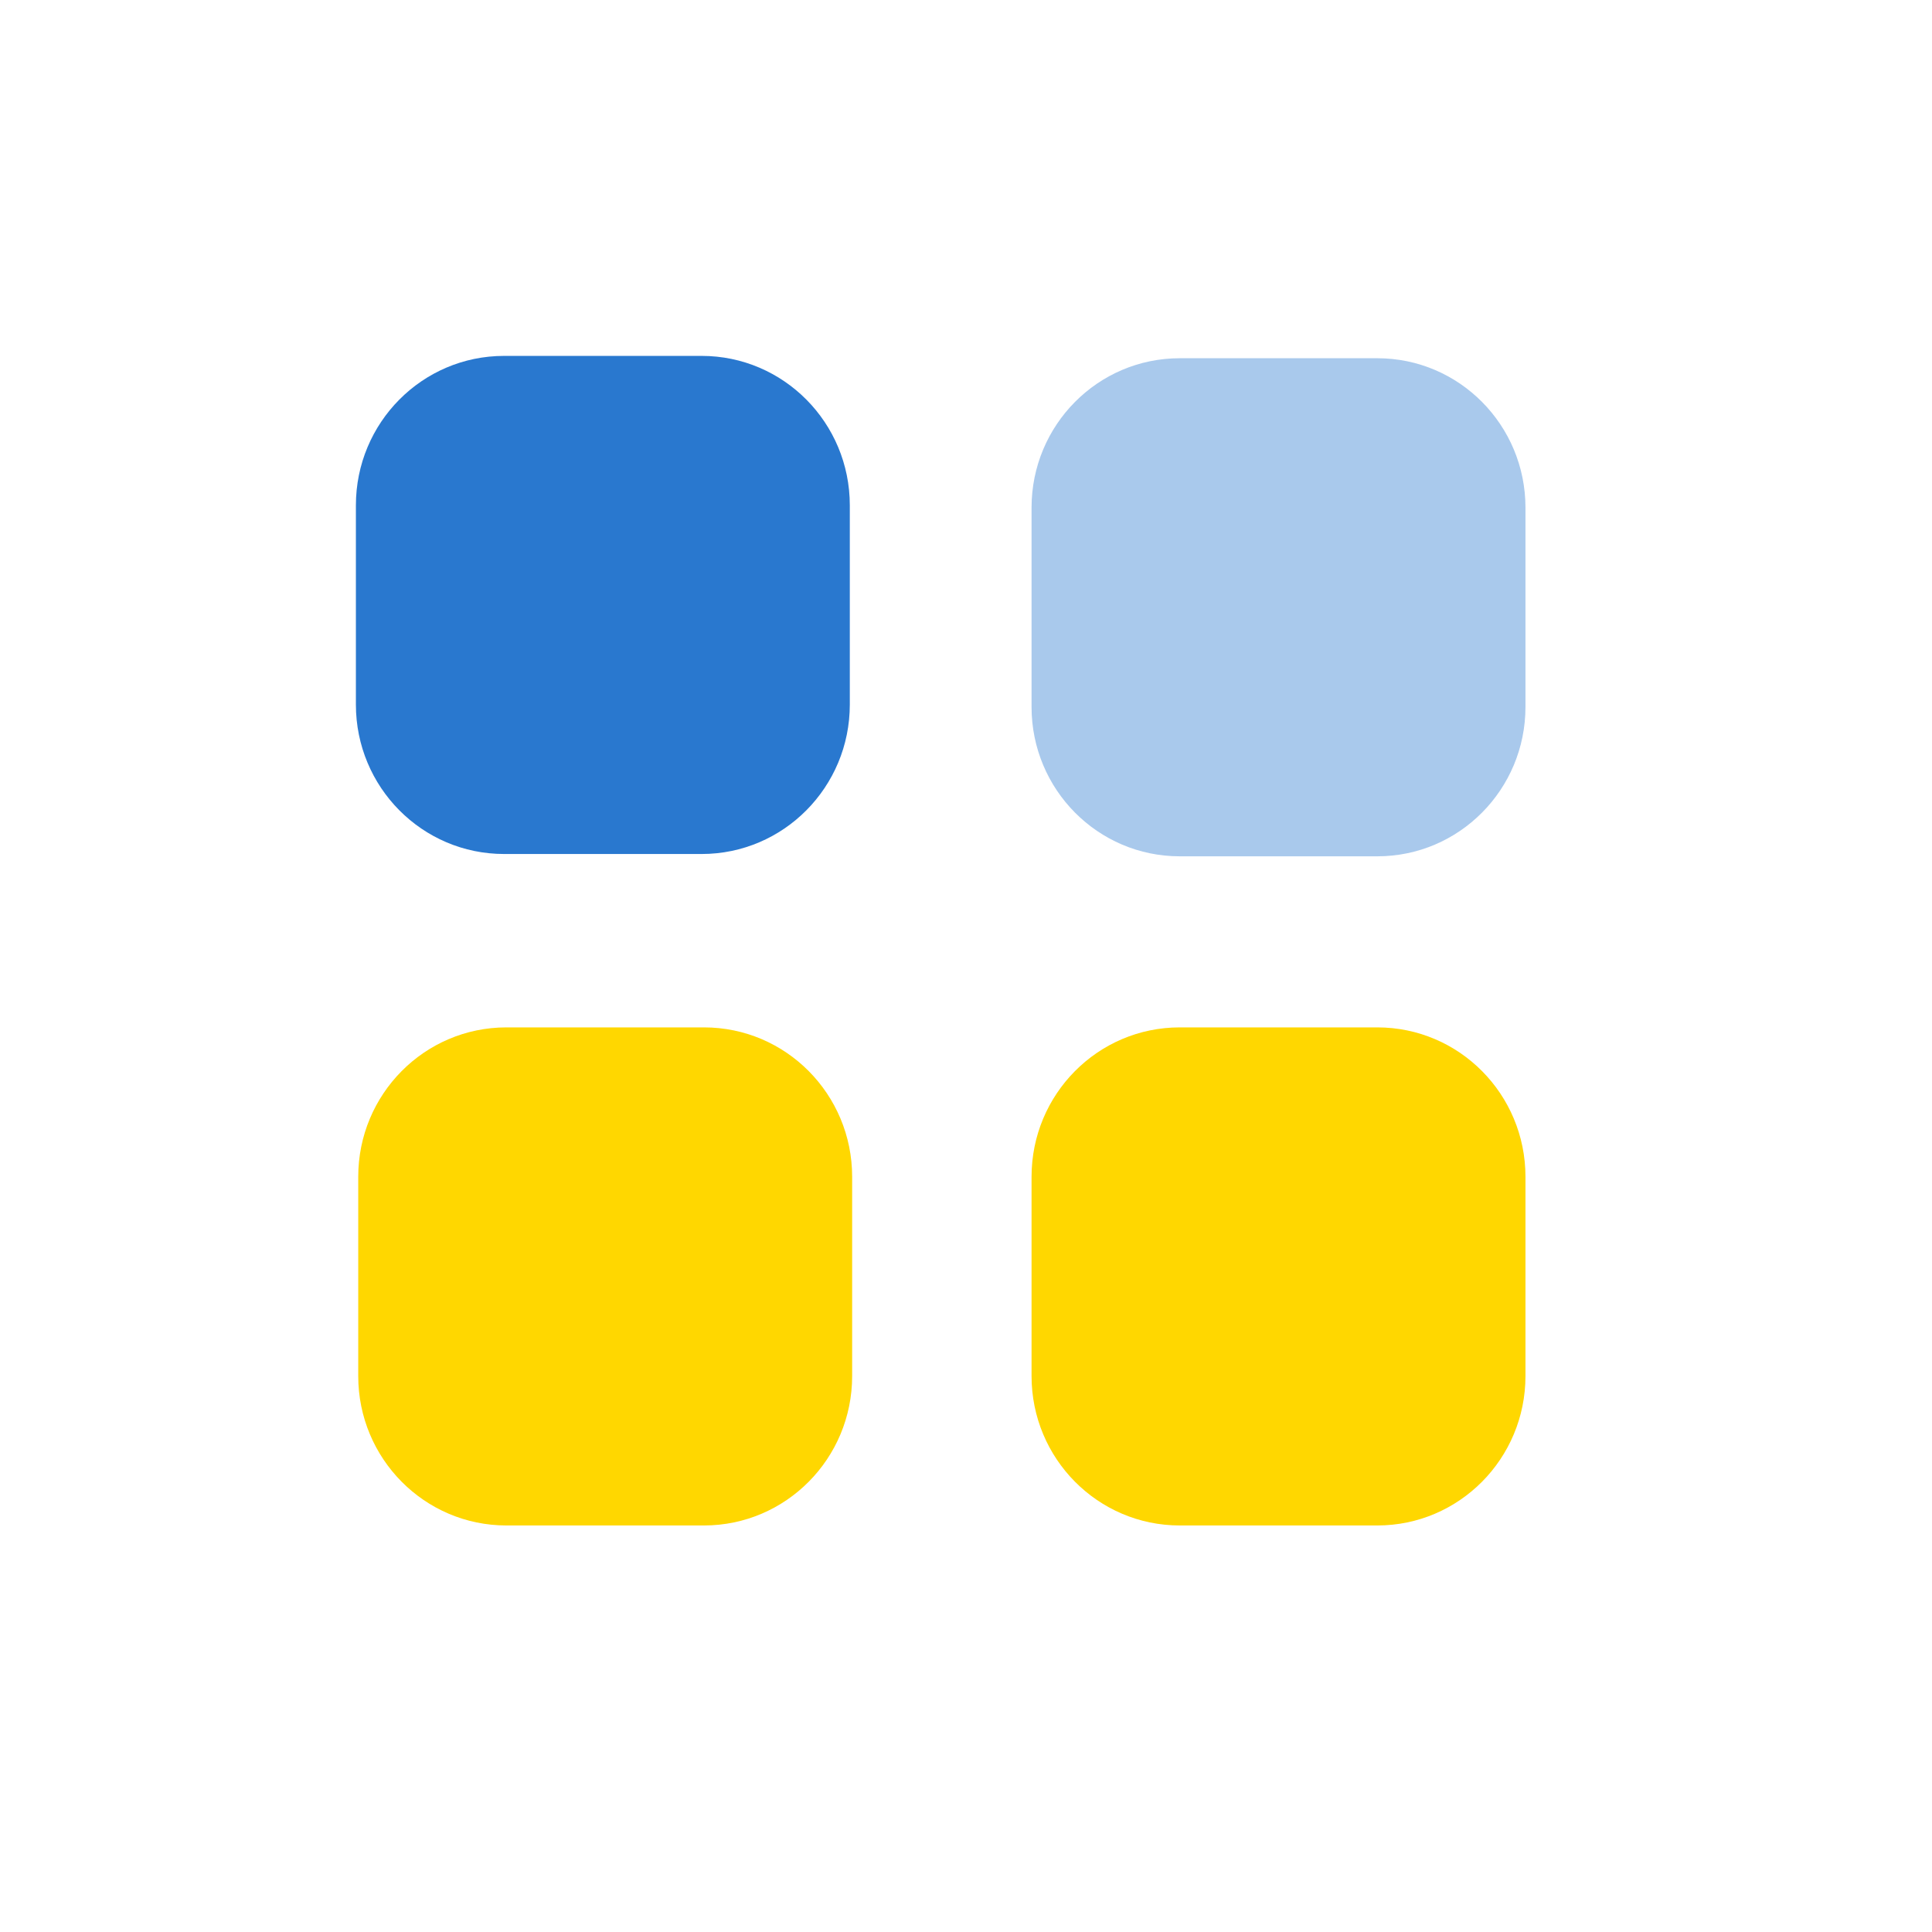 <svg width="71" height="71" viewBox="0 0 71 71" fill="none" xmlns="http://www.w3.org/2000/svg">
<rect width="71" height="71" fill="white"/>
<path opacity="0.4" d="M43.354 13.165H50.616C53.623 13.165 56.06 15.622 56.06 18.655V25.979C56.06 29.012 53.623 31.469 50.616 31.469H43.354C40.346 31.469 37.909 29.012 37.909 25.979V18.655C37.909 15.622 40.346 13.165 43.354 13.165" fill="#2978CF"/>
<path fill-rule="evenodd" clip-rule="evenodd" d="M25.871 37.756H18.609C15.602 37.756 13.165 40.213 13.165 43.246V50.57C13.165 53.601 15.602 56.06 18.609 56.06H25.871C28.879 56.06 31.316 53.601 31.316 50.57V43.246C31.316 40.213 28.879 37.756 25.871 37.756ZM50.616 37.756H43.354C40.346 37.756 37.909 40.213 37.909 43.246V50.57C37.909 53.601 40.346 56.06 43.354 56.06H50.616C53.623 56.06 56.06 53.601 56.06 50.57V43.246C56.06 40.213 53.623 37.756 50.616 37.756Z" fill="#FFD700"/>
<path d="M18.524 13.079H25.786C28.793 13.079 31.23 15.537 31.23 18.57V25.893C31.23 28.926 28.793 31.384 25.786 31.384H18.524C15.516 31.384 13.079 28.926 13.079 25.893V18.57C13.079 15.537 15.516 13.079 18.524 13.079Z" fill="#2978CF"/>
</svg>
